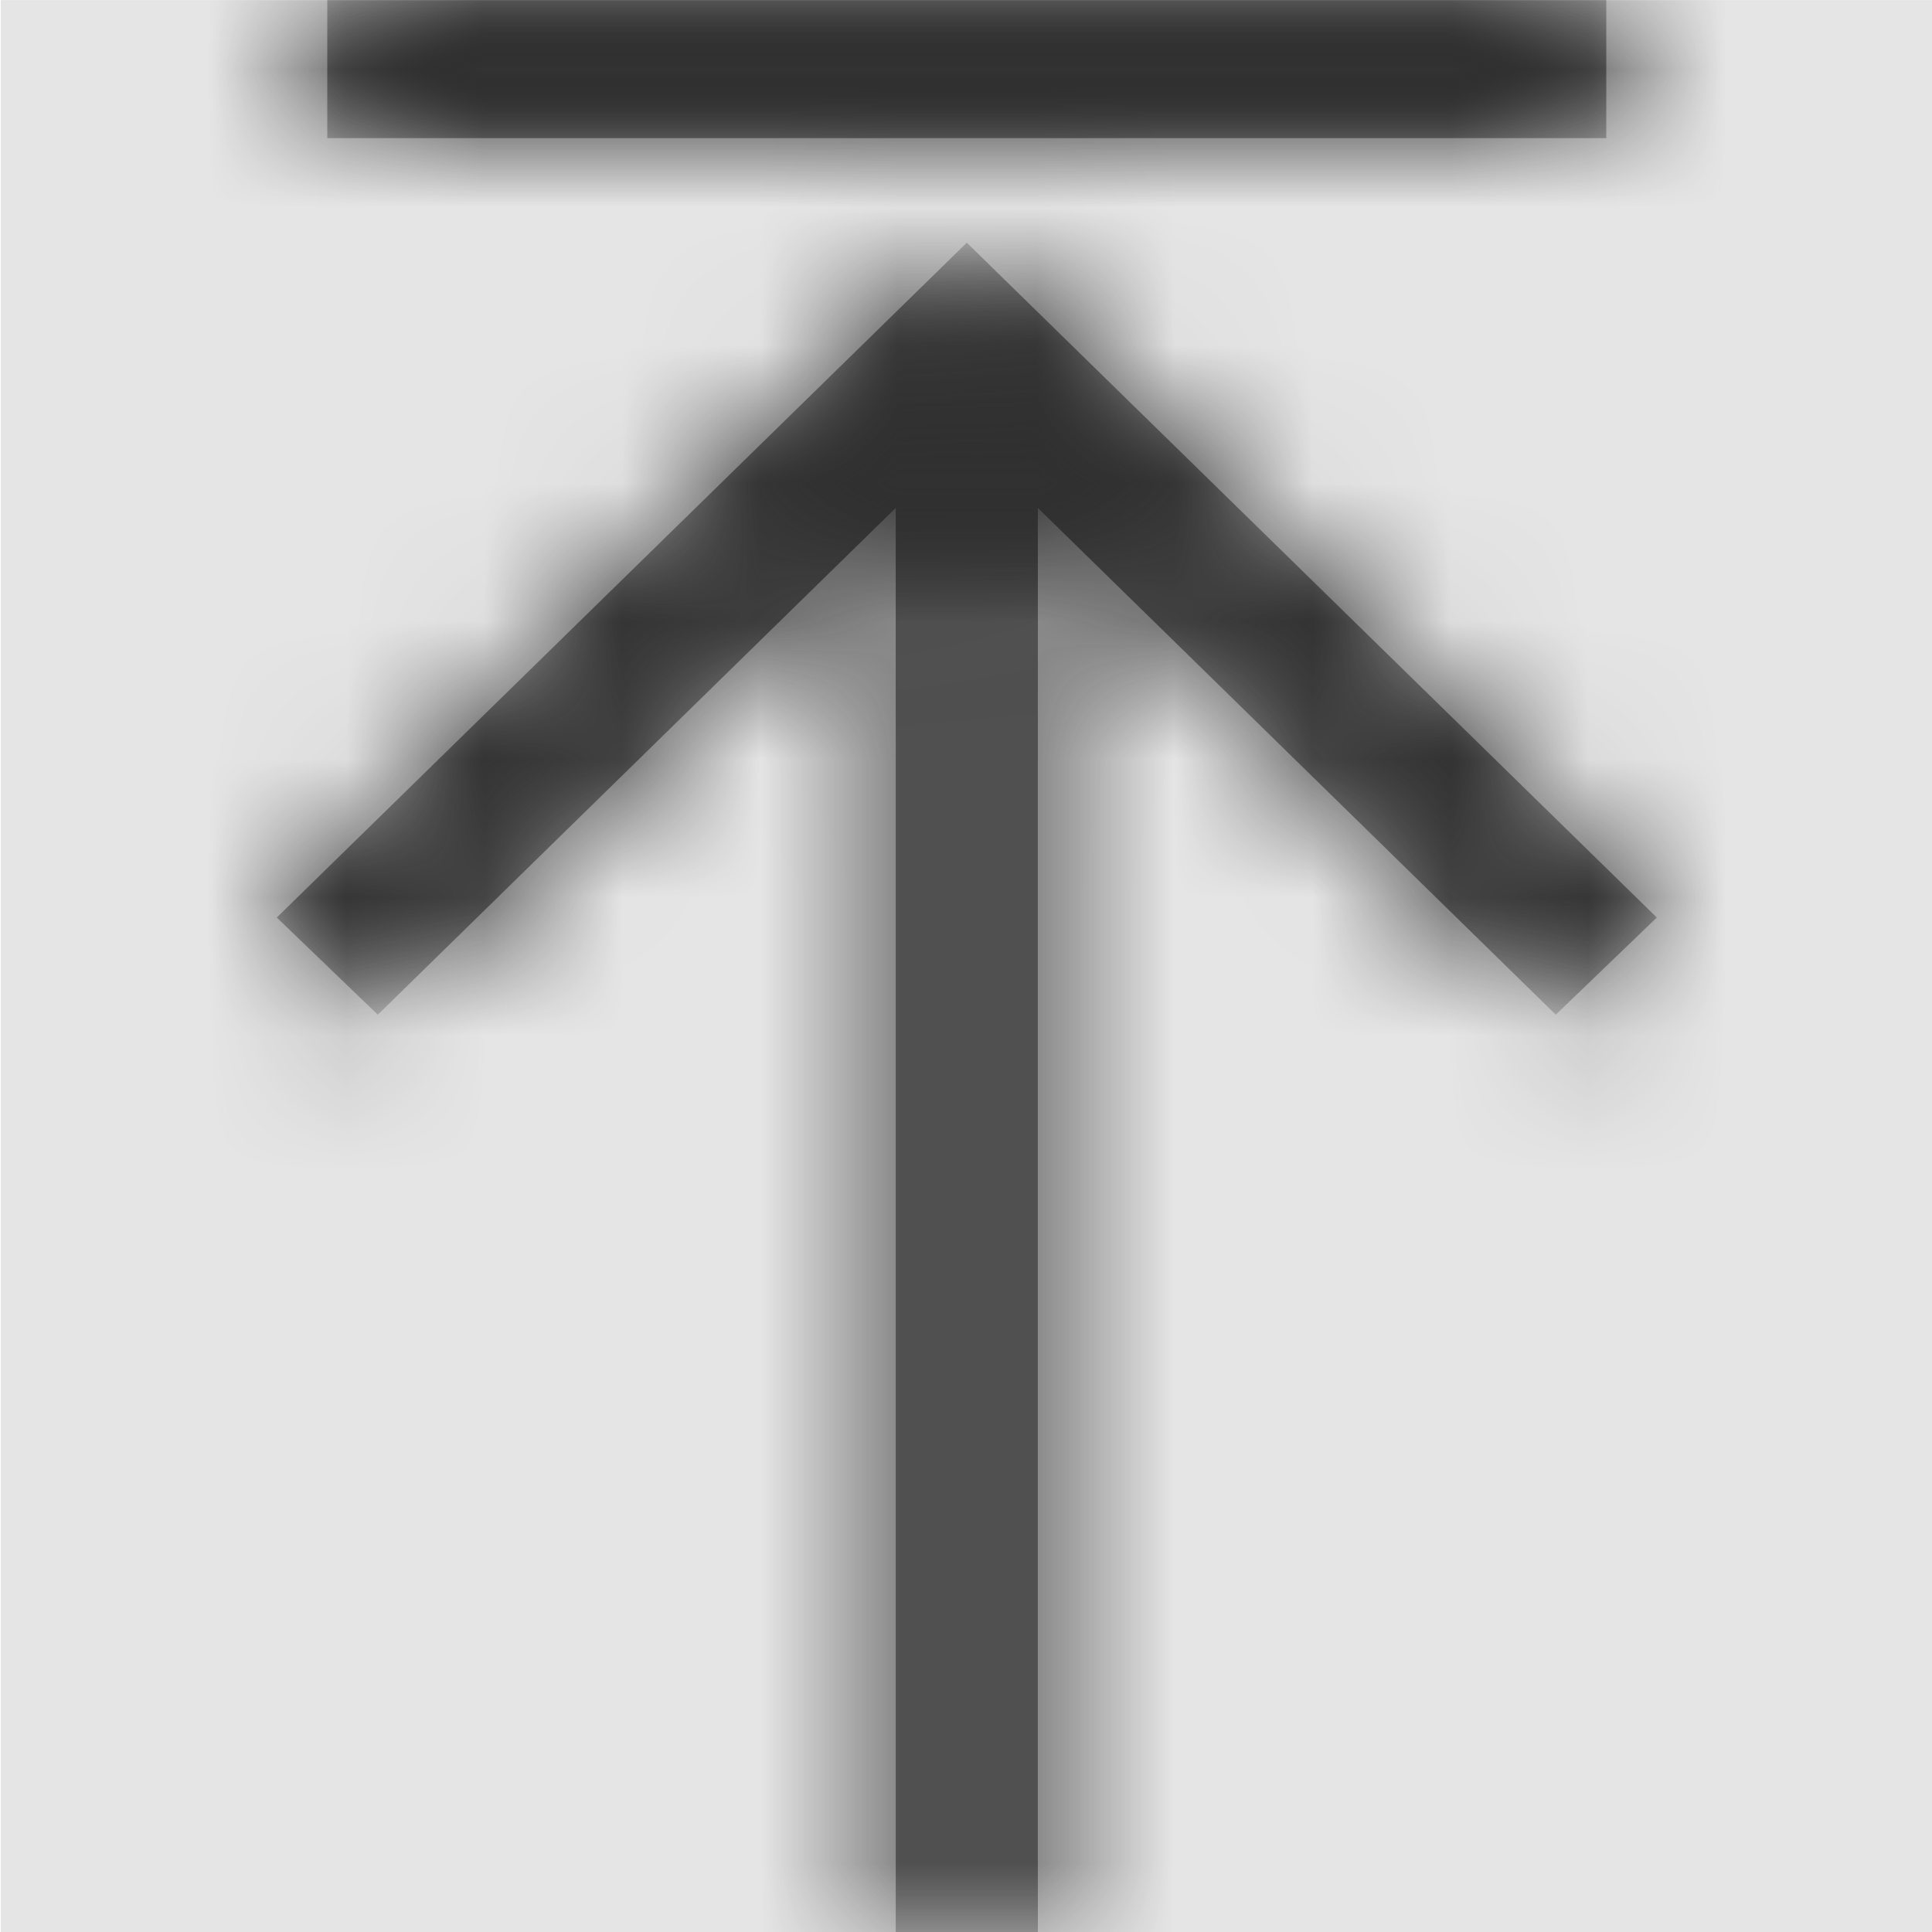 <svg width="1000" height="1000" viewBox="0 0 1000 1000" version="1.1" xmlns="http://www.w3.org/2000/svg" xmlns:xlink="http://www.w3.org/1999/xlink">
<title>transfer-upload</title>
<desc>Created using Figma</desc>
<g id="Canvas" transform="matrix(71.429 0 0 71.429 -74642.9 -16142.9)">
<rect x="1045" y="226" width="14" height="14" fill="#E5E5E5"/>
<g id="transfer-upload">
<mask id="mask0_outline" mask-type="alpha">
<g id="Mask">
<use xlink:href="#path0_fill" transform="translate(1047 226)" fill="#FFFFFF"/>
</g>
</mask>
<g id="Mask" mask="url(#mask0_outline)">
<use xlink:href="#path0_fill" transform="translate(1047 226)"/>
</g>
<g id="&#226;&#134;&#170;&#240;&#159;&#142;&#168;Color" mask="url(#mask0_outline)">
<g id="Rectangle 3">
<use xlink:href="#path1_fill" transform="translate(1045 226)" fill="#333333"/>
</g>
</g>
</g>
</g>
<defs>
<path id="path0_fill" fill-rule="evenodd" d="M 9.634 0L 0.366 0L 0.366 1L 9.634 1L 9.634 0ZM 5 1.758L 10 6.648L 9.268 7.352L 5.515 3.68L 5.515 14L 4.485 14L 4.485 3.68L 0.732 7.352L 0 6.648L 5 1.758Z"/>
<path id="path1_fill" fill-rule="evenodd" d="M 0 0L 14 0L 14 14L 0 14L 0 0Z"/>
</defs>
</svg>
